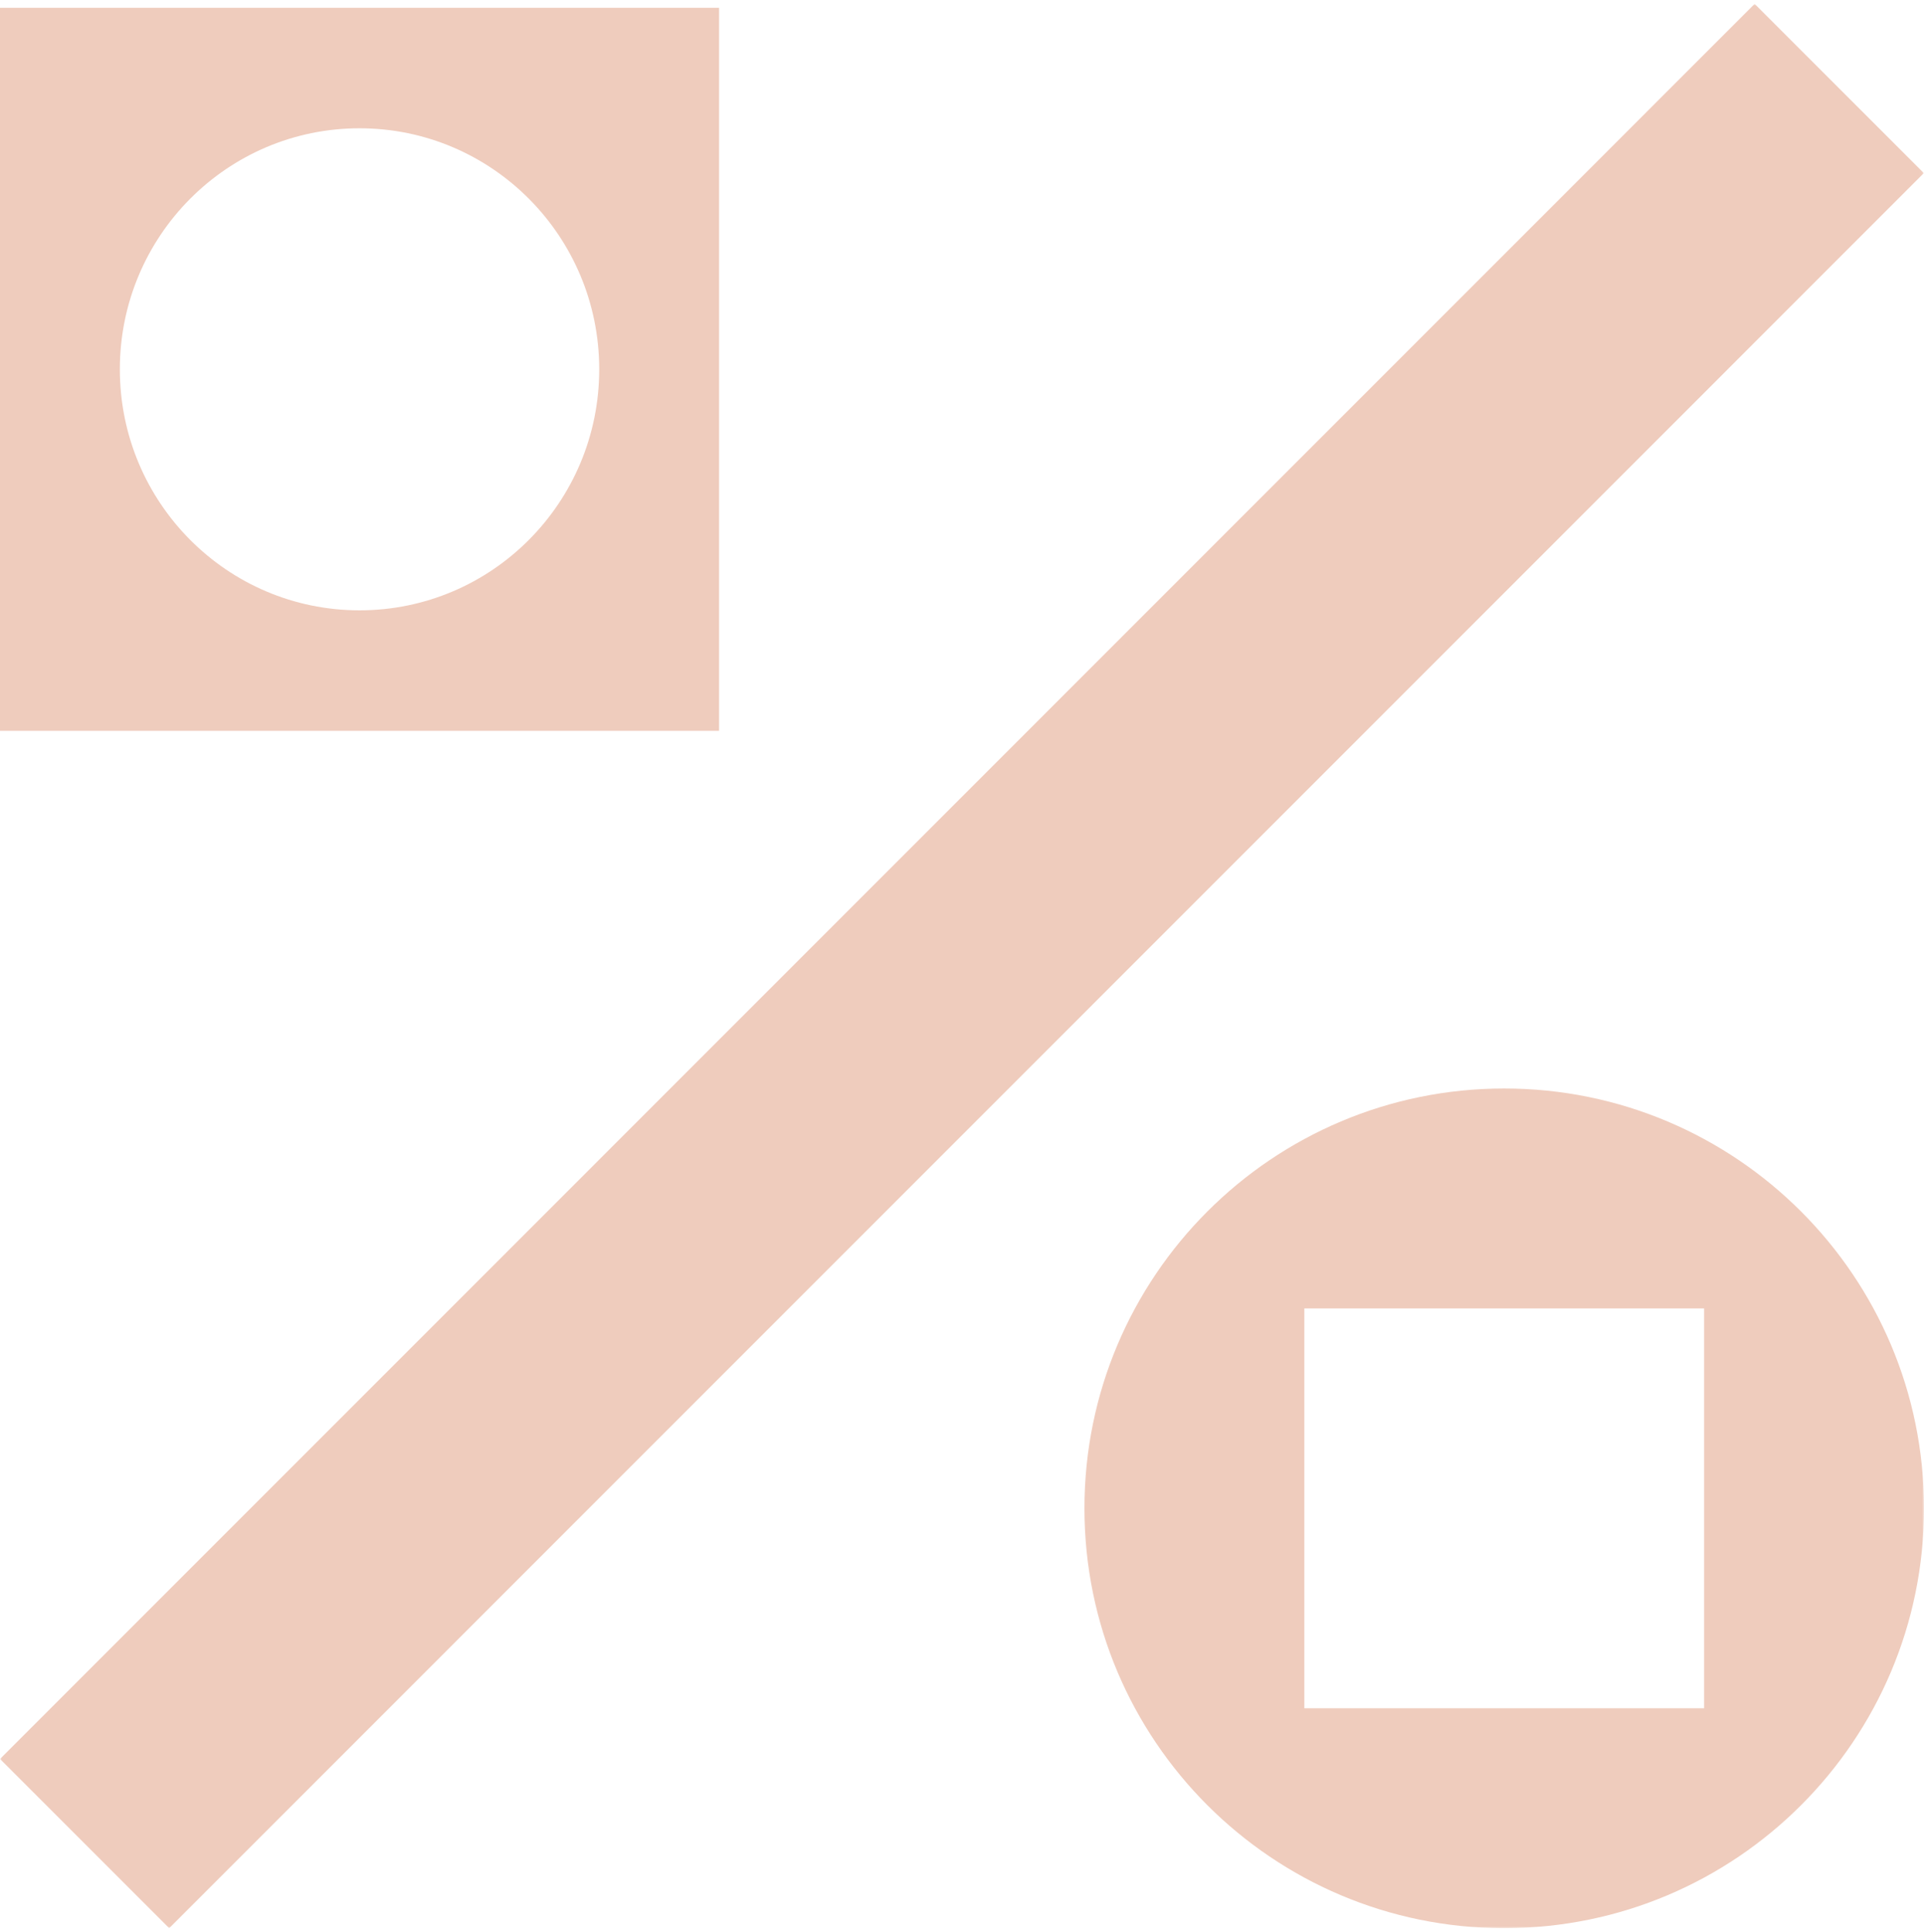 <svg width="495" height="497" fill="none" xmlns="http://www.w3.org/2000/svg"><path fill-rule="evenodd" clip-rule="evenodd" d="M92.5 157c-34.06 0-61.667-27.759-61.667-62 0-34.24 27.606-62 61.667-62 34.056 0 61.667 27.76 61.667 62 0 34.241-27.611 62-61.667 62zM0 188h185V2H0v186z" fill="#EFCCBD"/><mask id="a" maskUnits="userSpaceOnUse" x="0" y="1" width="495" height="495"><path fill-rule="evenodd" clip-rule="evenodd" d="M.004 1h494.953v494.999H.004V1z" fill="#fff"/></mask><g mask="url(#a)"><path fill-rule="evenodd" clip-rule="evenodd" d="M494.959 44.534L451.428 1 .004 452.468l43.527 43.531L494.96 44.534z" fill="#EFCCBD"/></g><mask id="b" maskUnits="userSpaceOnUse" x="0" y="1" width="495" height="495"><path fill-rule="evenodd" clip-rule="evenodd" d="M0 496h495V1H0v495z" fill="#fff"/></mask><g mask="url(#b)"><path fill-rule="evenodd" clip-rule="evenodd" d="M335.571 439.429h102.858V336.571H335.571v102.858zM387 280c-59.649 0-108 48.355-108 108s48.351 108 108 108 108-48.355 108-108-48.351-108-108-108z" fill="#EFCCBD"/></g></svg>